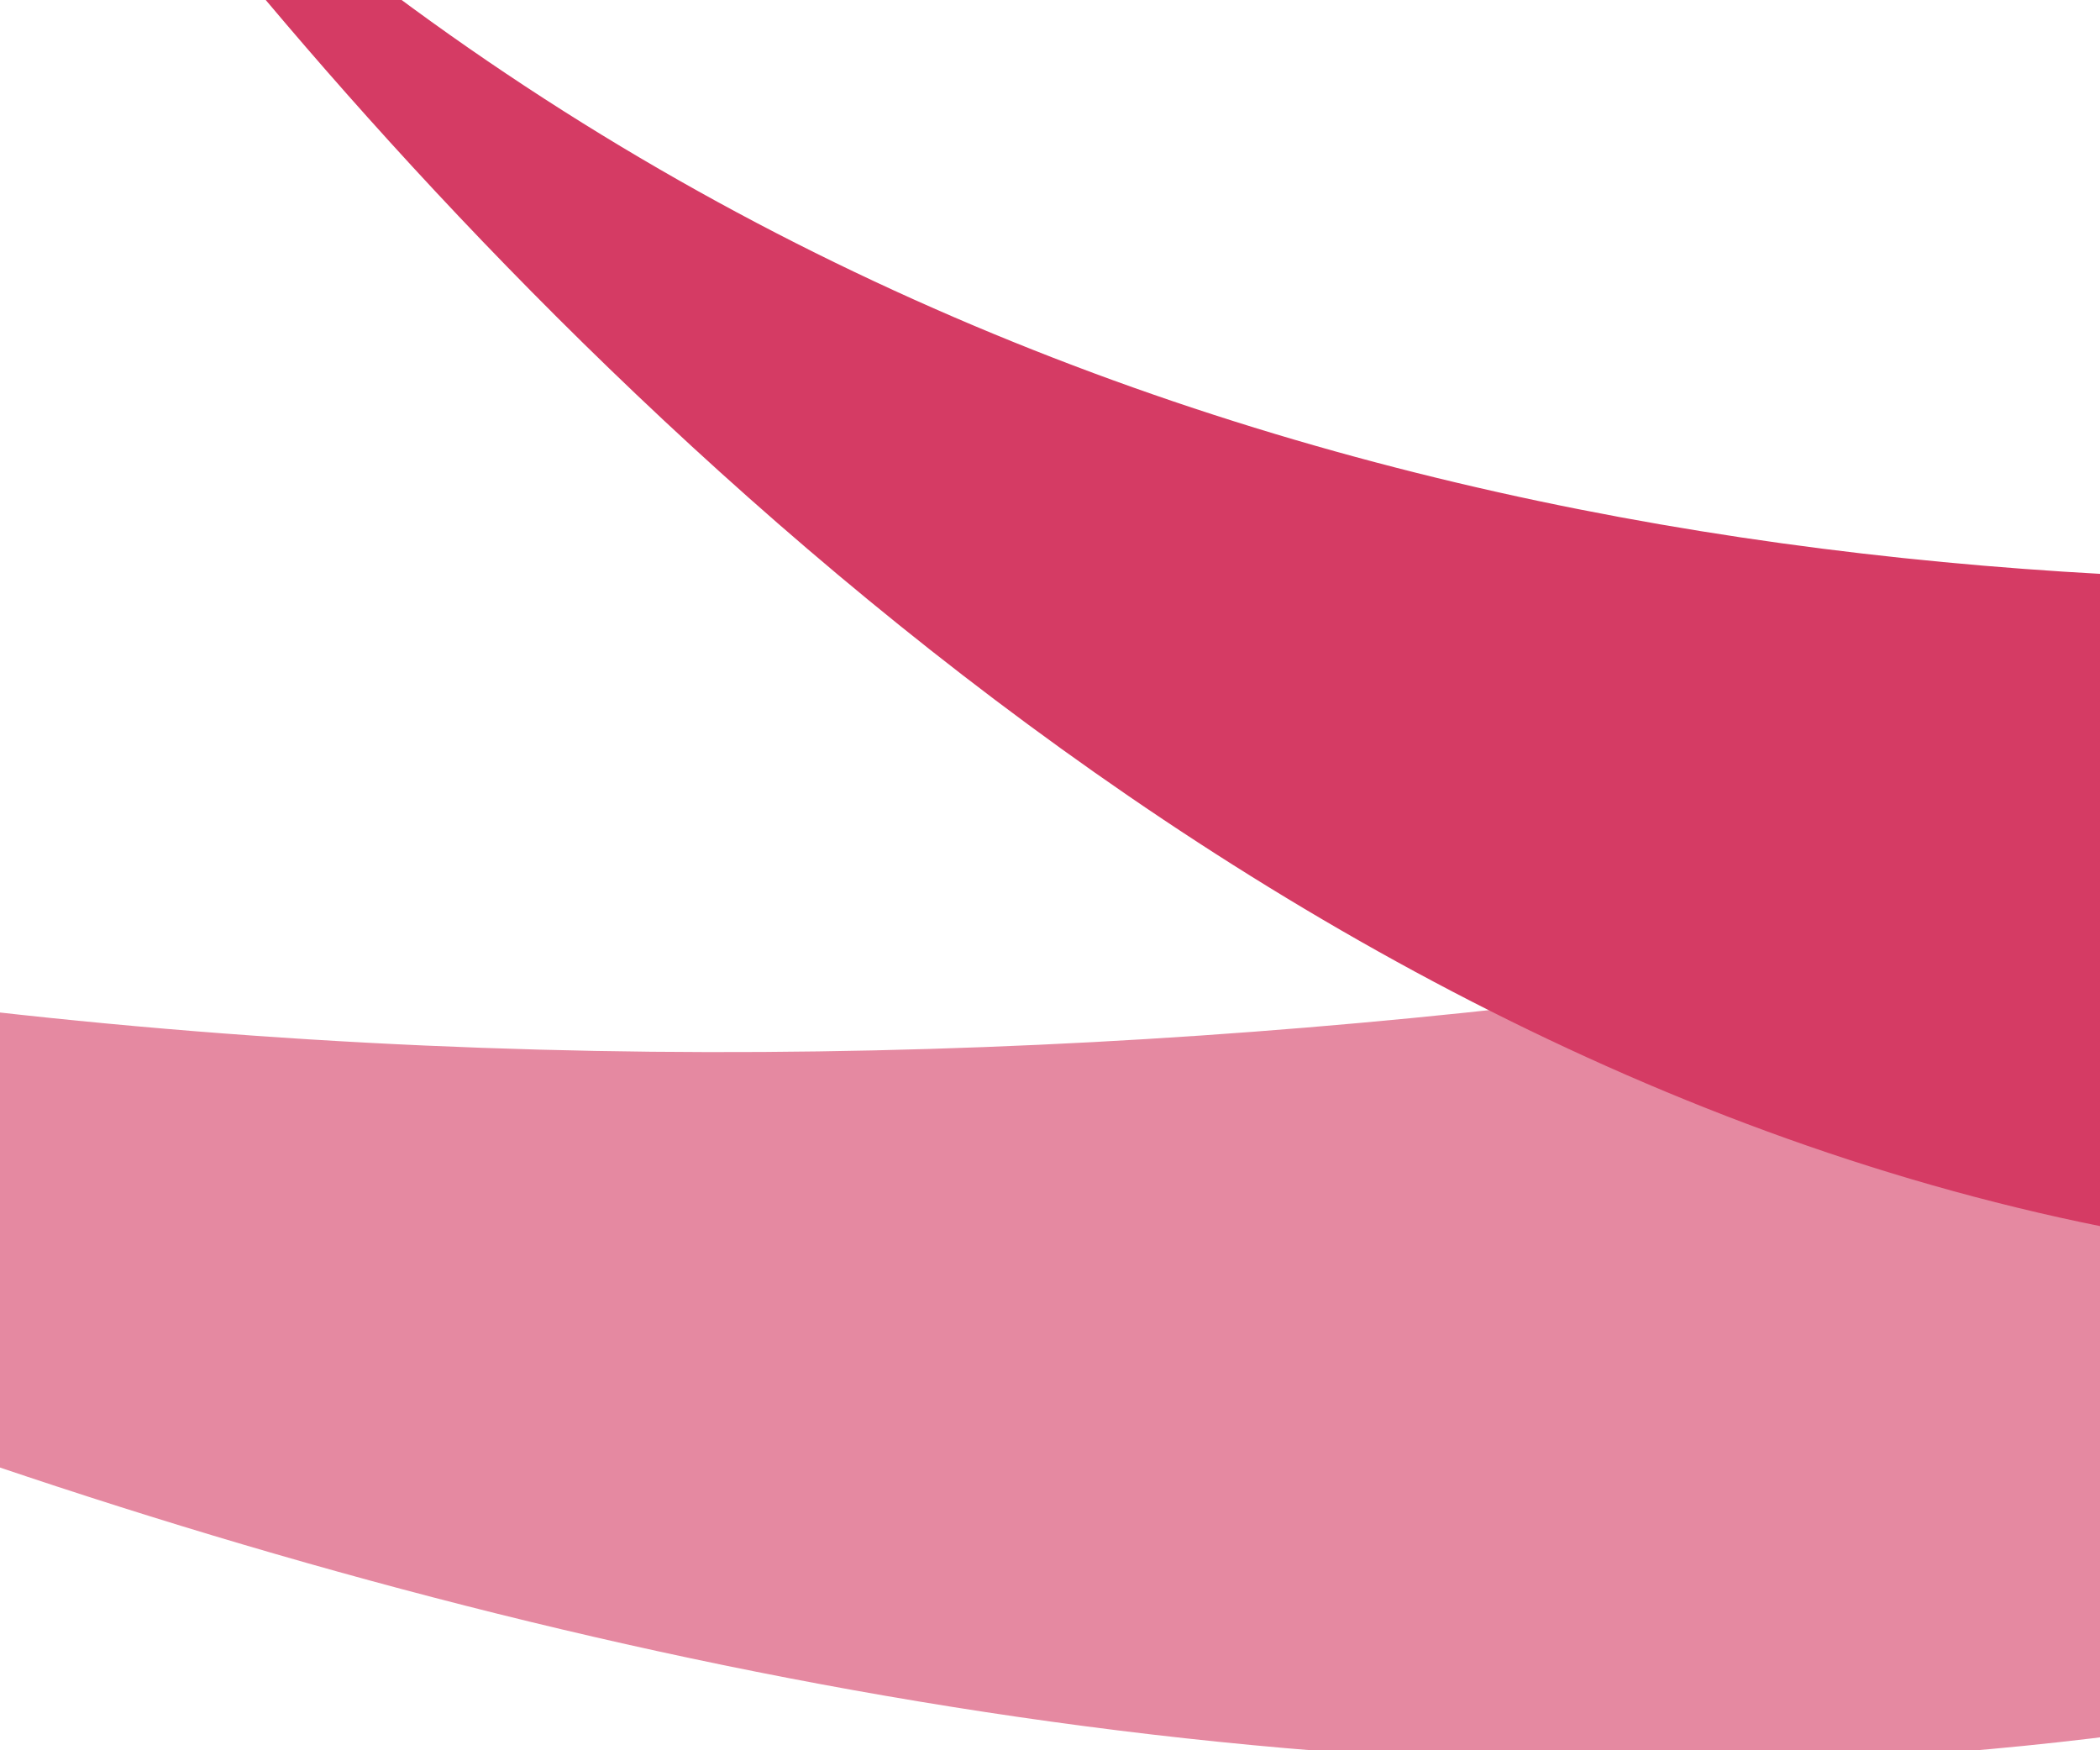 <svg xmlns="http://www.w3.org/2000/svg" width="300" height="250"><g fill="none" fill-rule="evenodd"><path fill="#D43B63" d="M616.567 52.287c-2.035 4.303-7.621 10.61-17.213 19.436-144.107 132.593-277.802 122.8-382.72 72.135C58.81 161.393-129.609 147.618-318 44c0 0 586.278 445.756 921.092 32.167 10.277-12.694 14.6-20.693 13.819-24.892-.08.346-.193.687-.344 1.012" opacity=".598"/><path fill="#D53B64" d="M604.877 45.89C534.433 49.67 201.765 174.665-4.875-56.973c-.056-.066-.16 0-.113.071C7.67-37.353 277.51 369.882 599.347 73.001c9.47-8.735 15.03-15.007 17.117-19.31.644-1.328.754-2.904.074-4.212-1.467-2.826-5.563-3.608-11.66-3.59"/></g></svg>